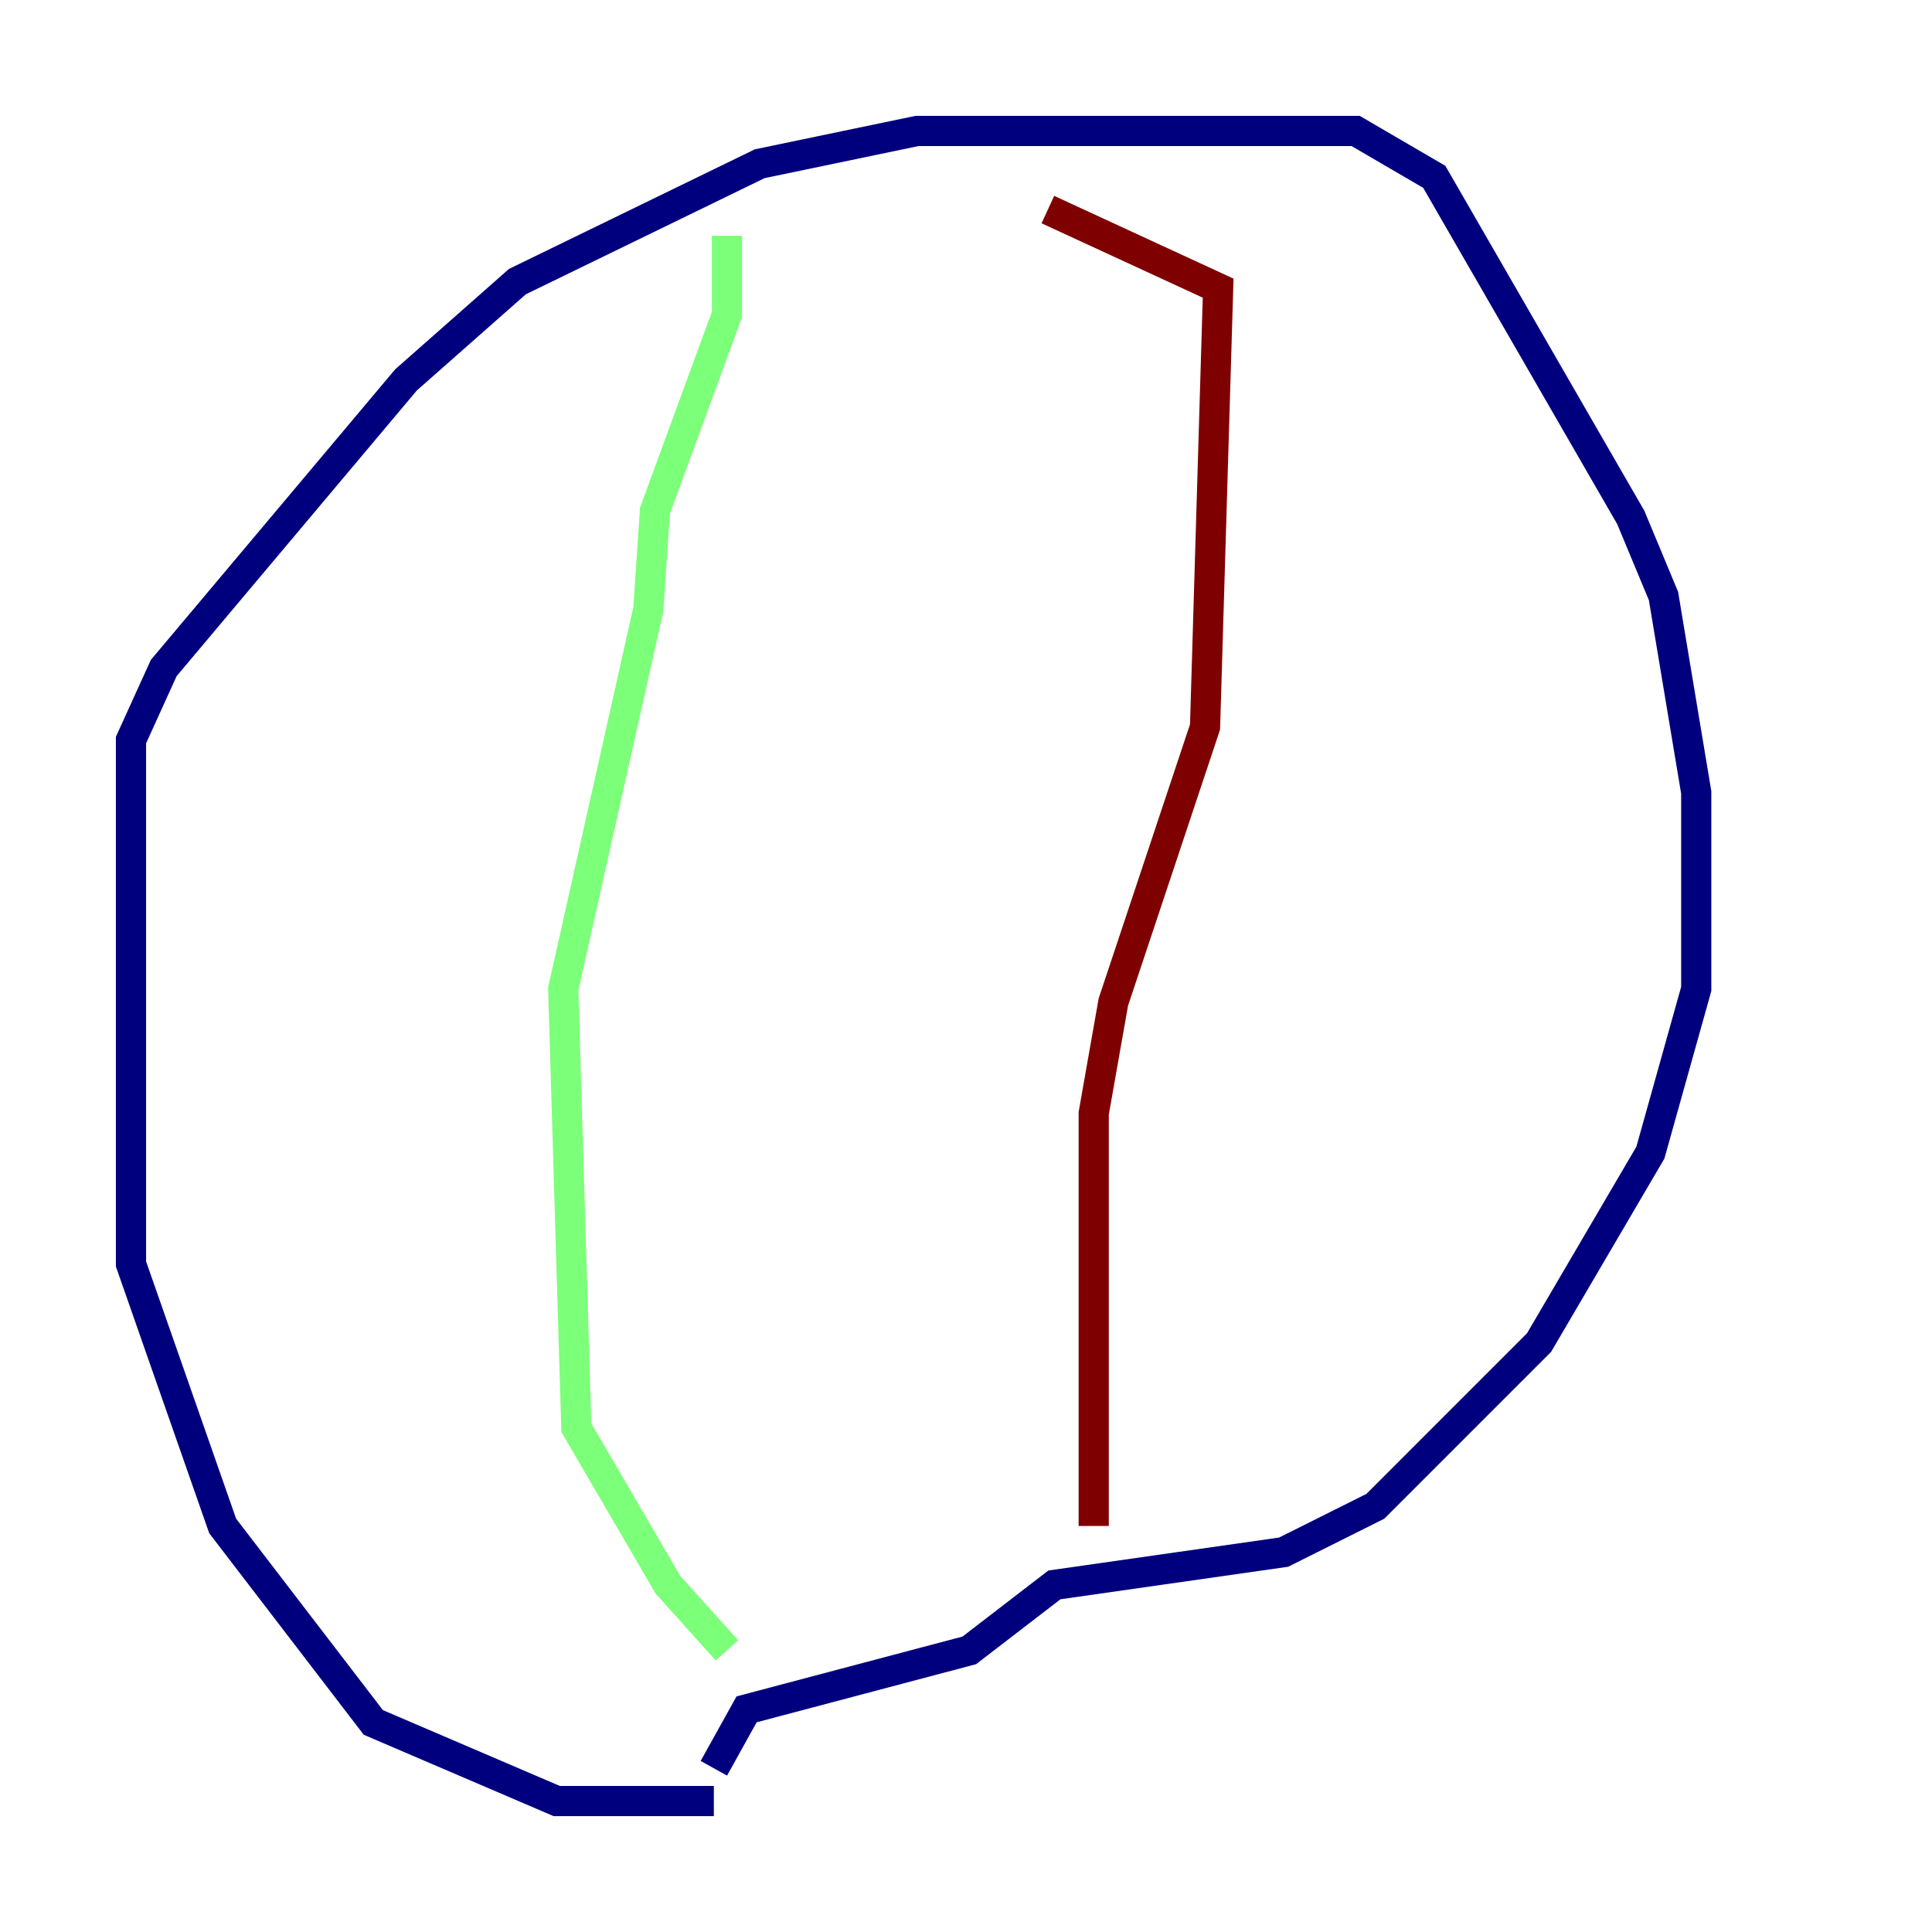 <?xml version="1.0" encoding="utf-8" ?>
<svg baseProfile="tiny" height="128" version="1.2" viewBox="0,0,128,128" width="128" xmlns="http://www.w3.org/2000/svg" xmlns:ev="http://www.w3.org/2001/xml-events" xmlns:xlink="http://www.w3.org/1999/xlink"><defs /><polyline fill="none" points="47.295,119.322 36.881,119.322 24.732,114.115 14.752,101.098 8.678,83.742 8.678,49.031 10.848,44.258 26.902,25.166 34.278,18.658 50.332,10.848 60.746,8.678 89.817,8.678 95.024,11.715 108.041,34.278 110.21,39.485 112.38,52.502 112.38,65.519 109.342,76.366 101.966,88.949 91.119,99.797 85.044,102.834 69.858,105.003 64.217,109.342 49.464,113.248 47.295,117.153" stroke="#00007f" stroke-width="2" /><polyline fill="none" points="48.163,15.62 48.163,20.827 43.39,33.844 42.956,40.352 37.315,65.519 38.183,94.59 44.258,105.003 48.163,109.342" stroke="#7cff79" stroke-width="2" /><polyline fill="none" points="72.461,101.098 72.461,73.763 73.763,66.386 79.837,48.163 80.705,19.091 69.424,13.885" stroke="#7f0000" stroke-width="2" /></svg>